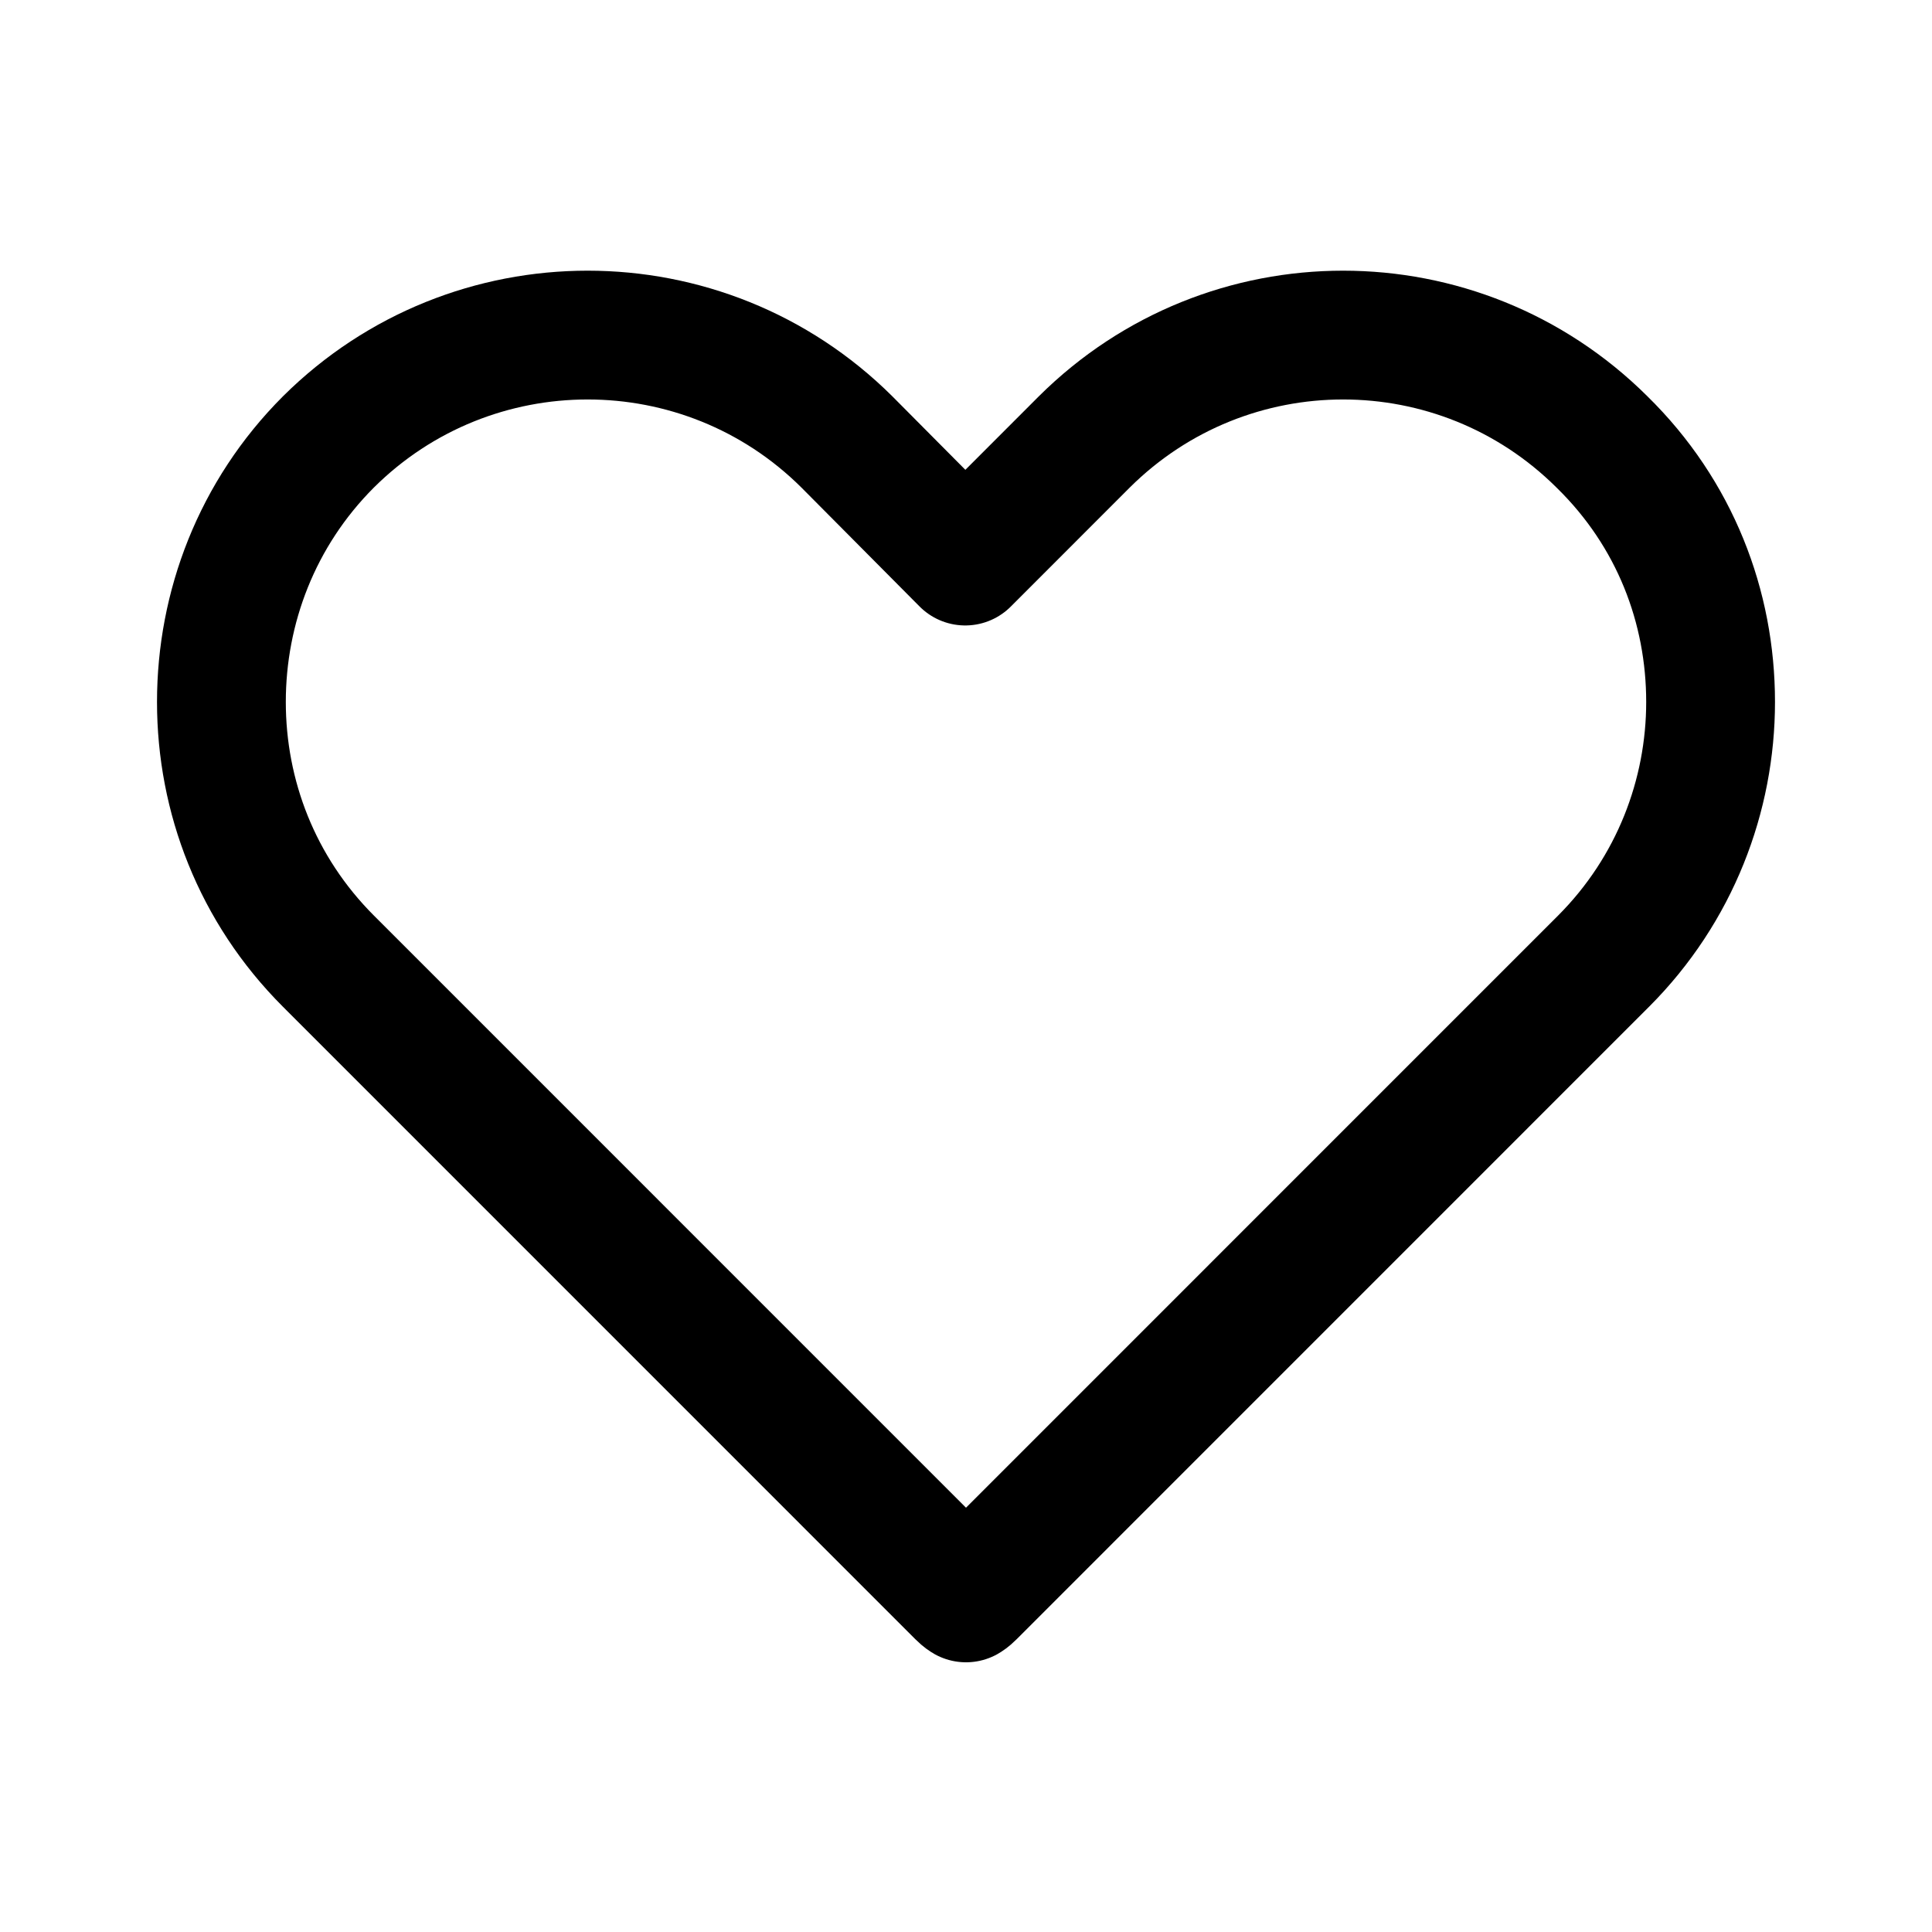 <svg width="30" height="30" viewBox="0 0 30 30" fill="none" xmlns="http://www.w3.org/2000/svg">
<path d="M26.562 10.9C26.562 12.35 26.012 13.812 24.9 14.925L23.05 16.775L15.088 24.738C15.05 24.775 15.037 24.788 15 24.812C14.963 24.788 14.95 24.775 14.912 24.738L5.1 14.925C3.987 13.812 3.438 12.363 3.438 10.9C3.438 9.437 3.987 7.975 5.1 6.862C7.325 4.65 10.925 4.65 13.15 6.862L14.988 8.712L16.837 6.862C19.062 4.65 22.65 4.65 24.875 6.862C26.012 7.975 26.562 9.425 26.562 10.9Z" stroke="black" stroke-width="2" stroke-linecap="round" stroke-linejoin="round"/>
</svg>

